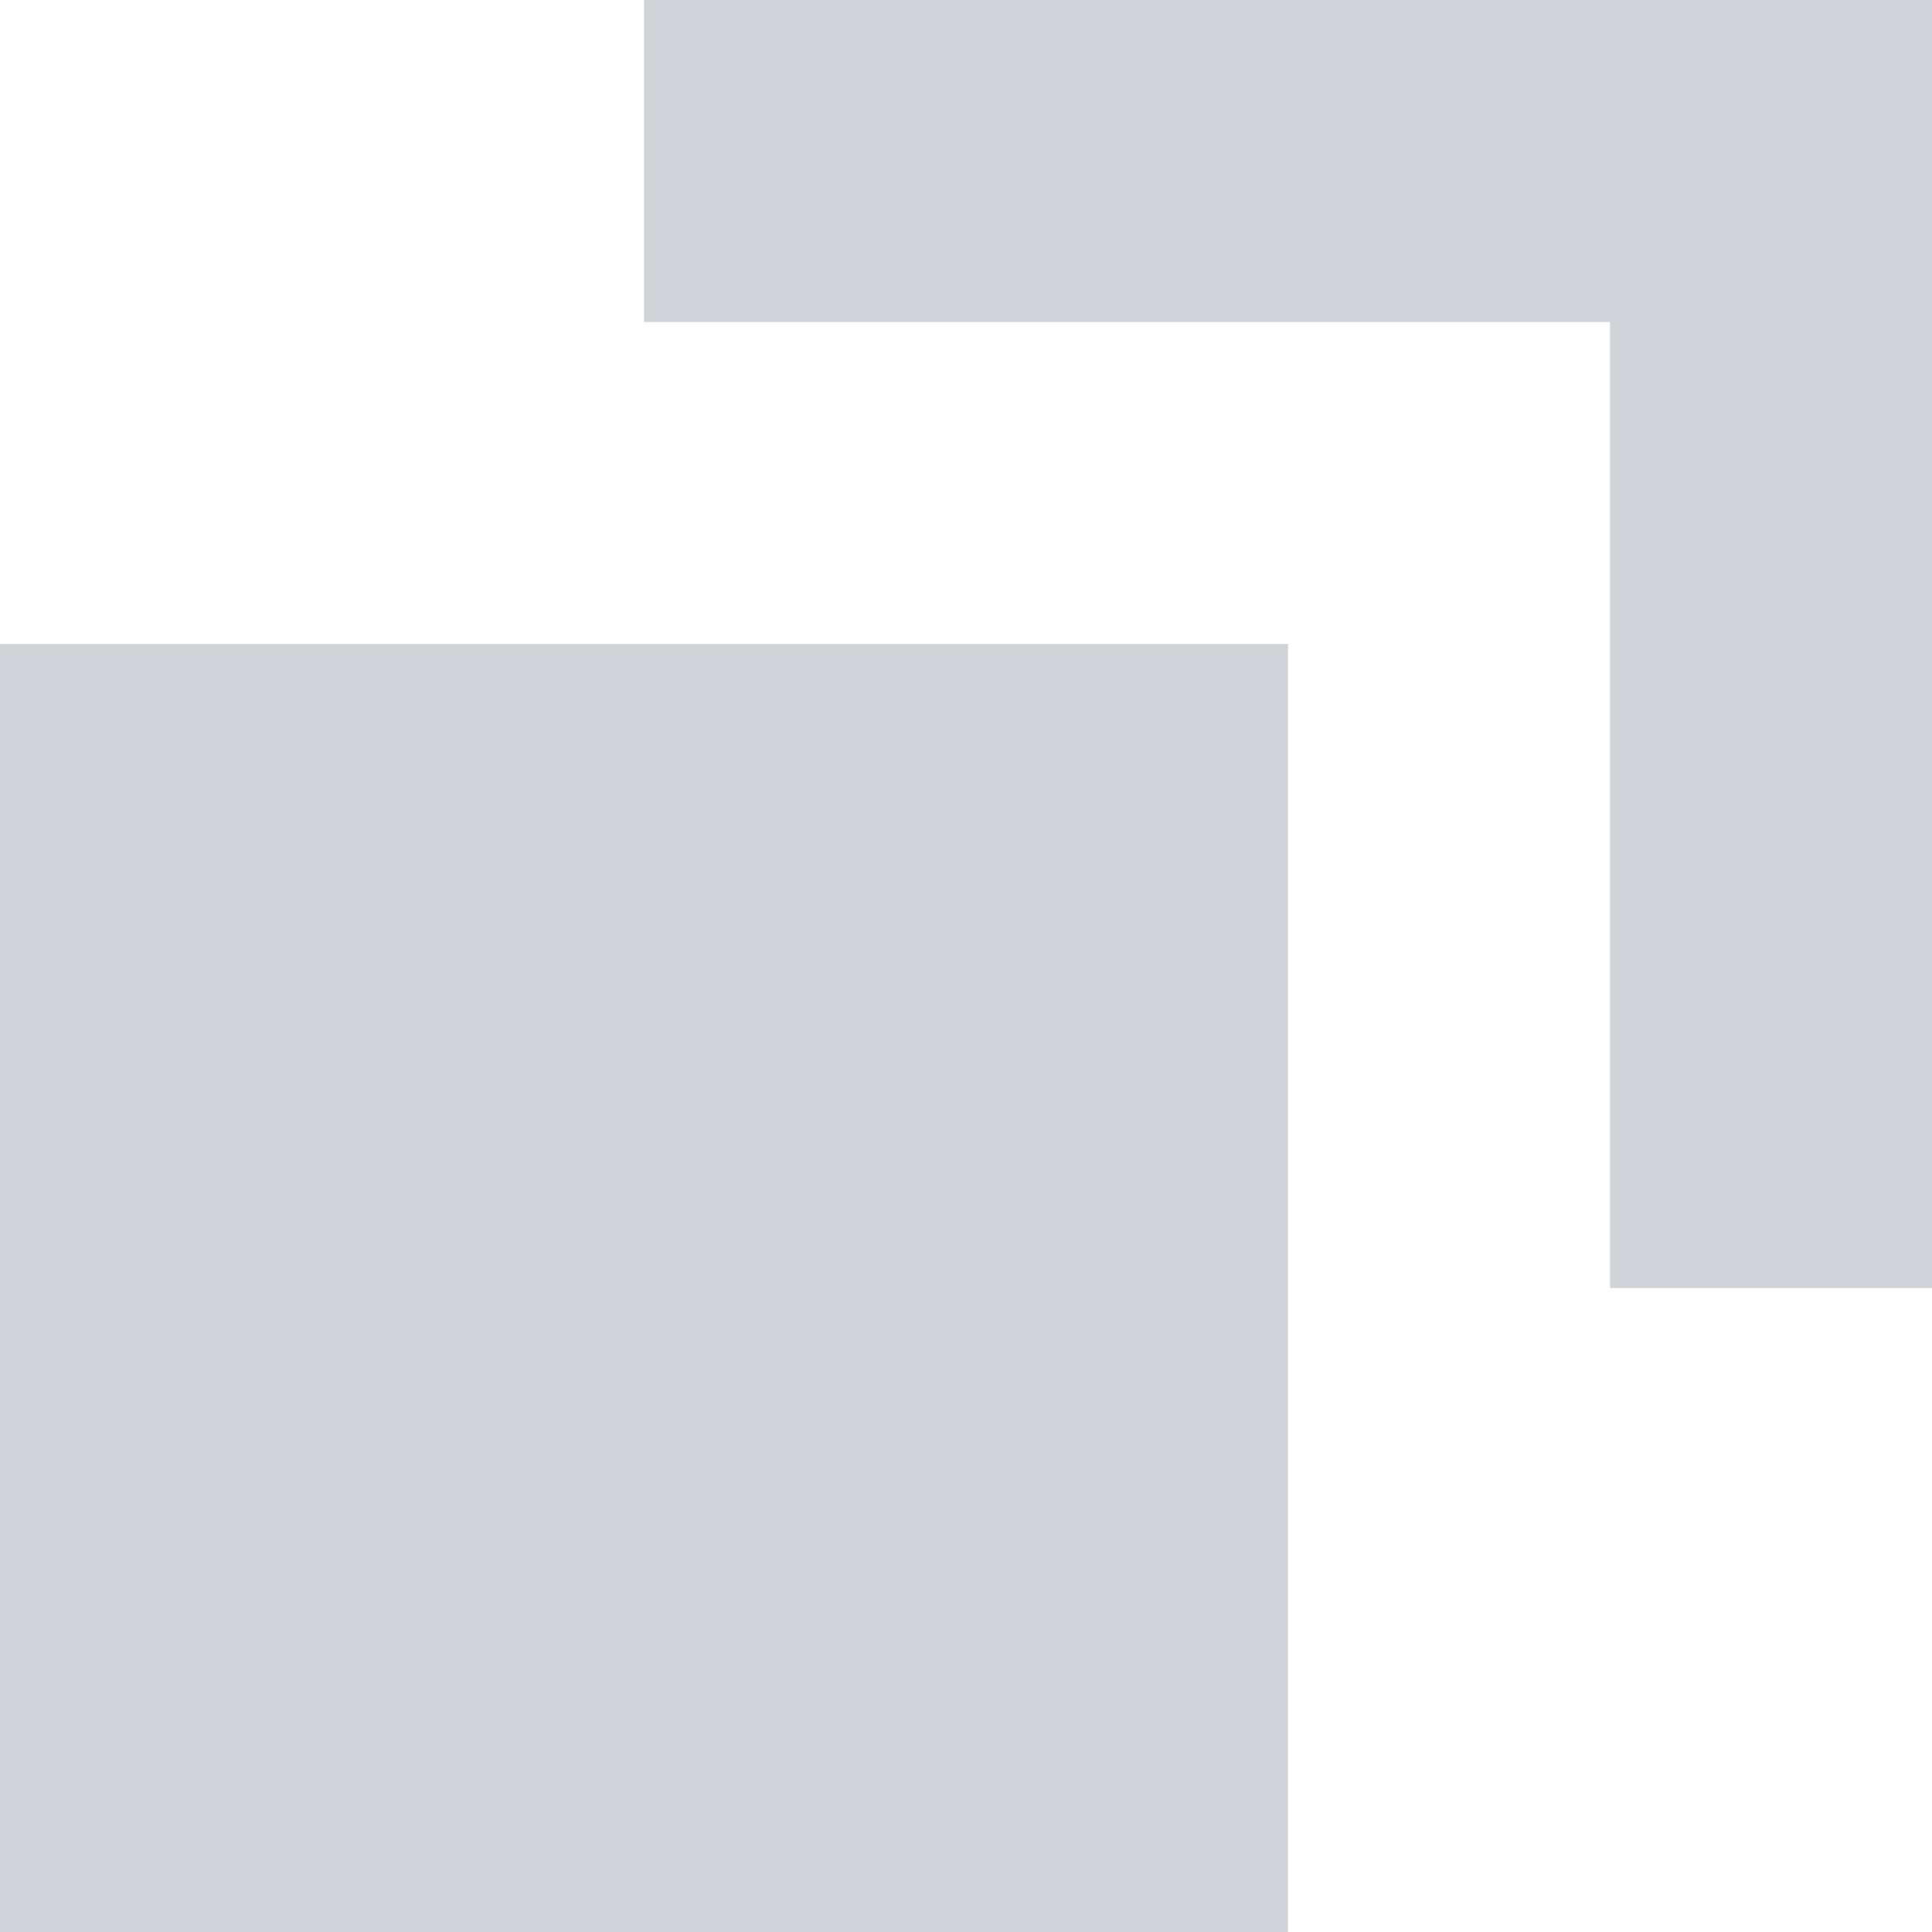 <svg width="12" height="12" viewBox="0 0 12 12" fill="none" xmlns="http://www.w3.org/2000/svg">
<path fill-rule="evenodd" clip-rule="evenodd" d="M12 0H4V2H10V8H12V0Z" fill="#CFD3D7"/>
<rect y="4" width="8" height="8" fill="#CFD3D7"/>
</svg>
